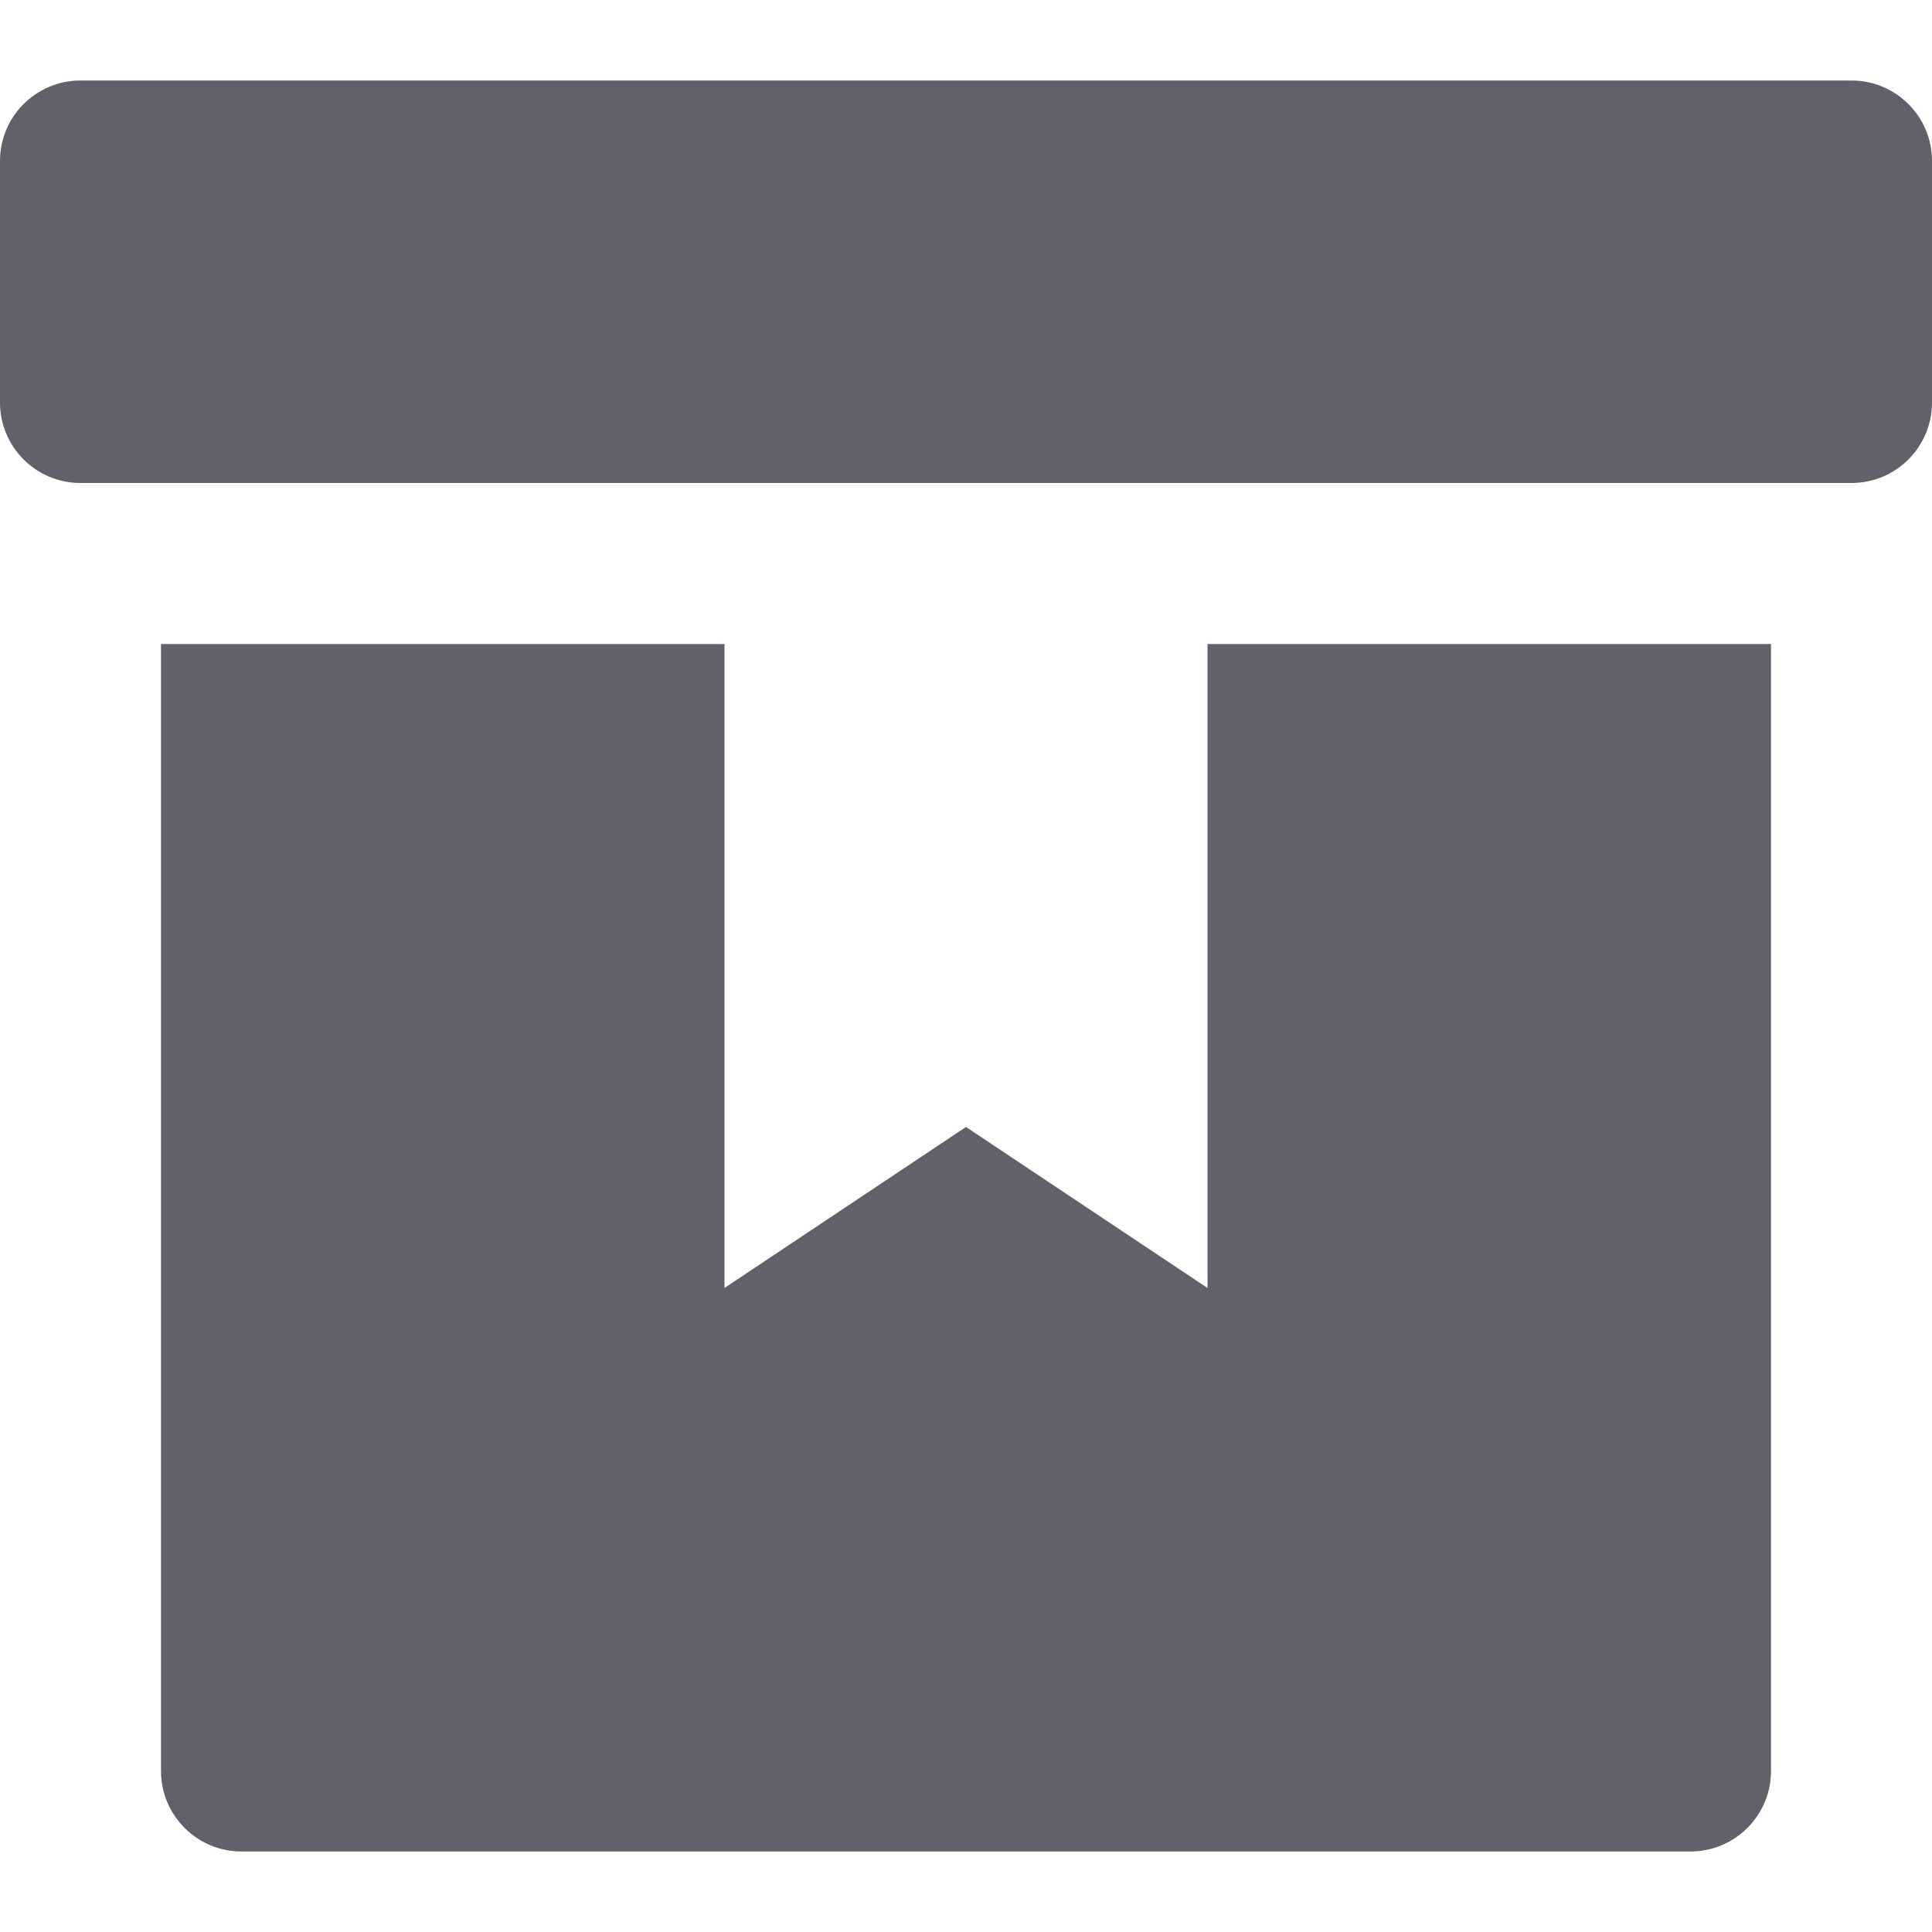 <svg xmlns="http://www.w3.org/2000/svg" height="24" width="24" viewBox="0 0 24 24"><path data-color="color-2" fill="#61616b" d="M23,1H1C0.448,1,0,1.447,0,2v3c0,0.553,0.448,1,1,1h22c0.552,0,1-0.447,1-1V2 C24,1.447,23.552,1,23,1z"></path> <path fill="#61616b" d="M22,8h-7v8l-3-2l-3,2V8H2v14c0,0.552,0.448,1,1,1h18c0.552,0,1-0.448,1-1V8z"></path></svg>